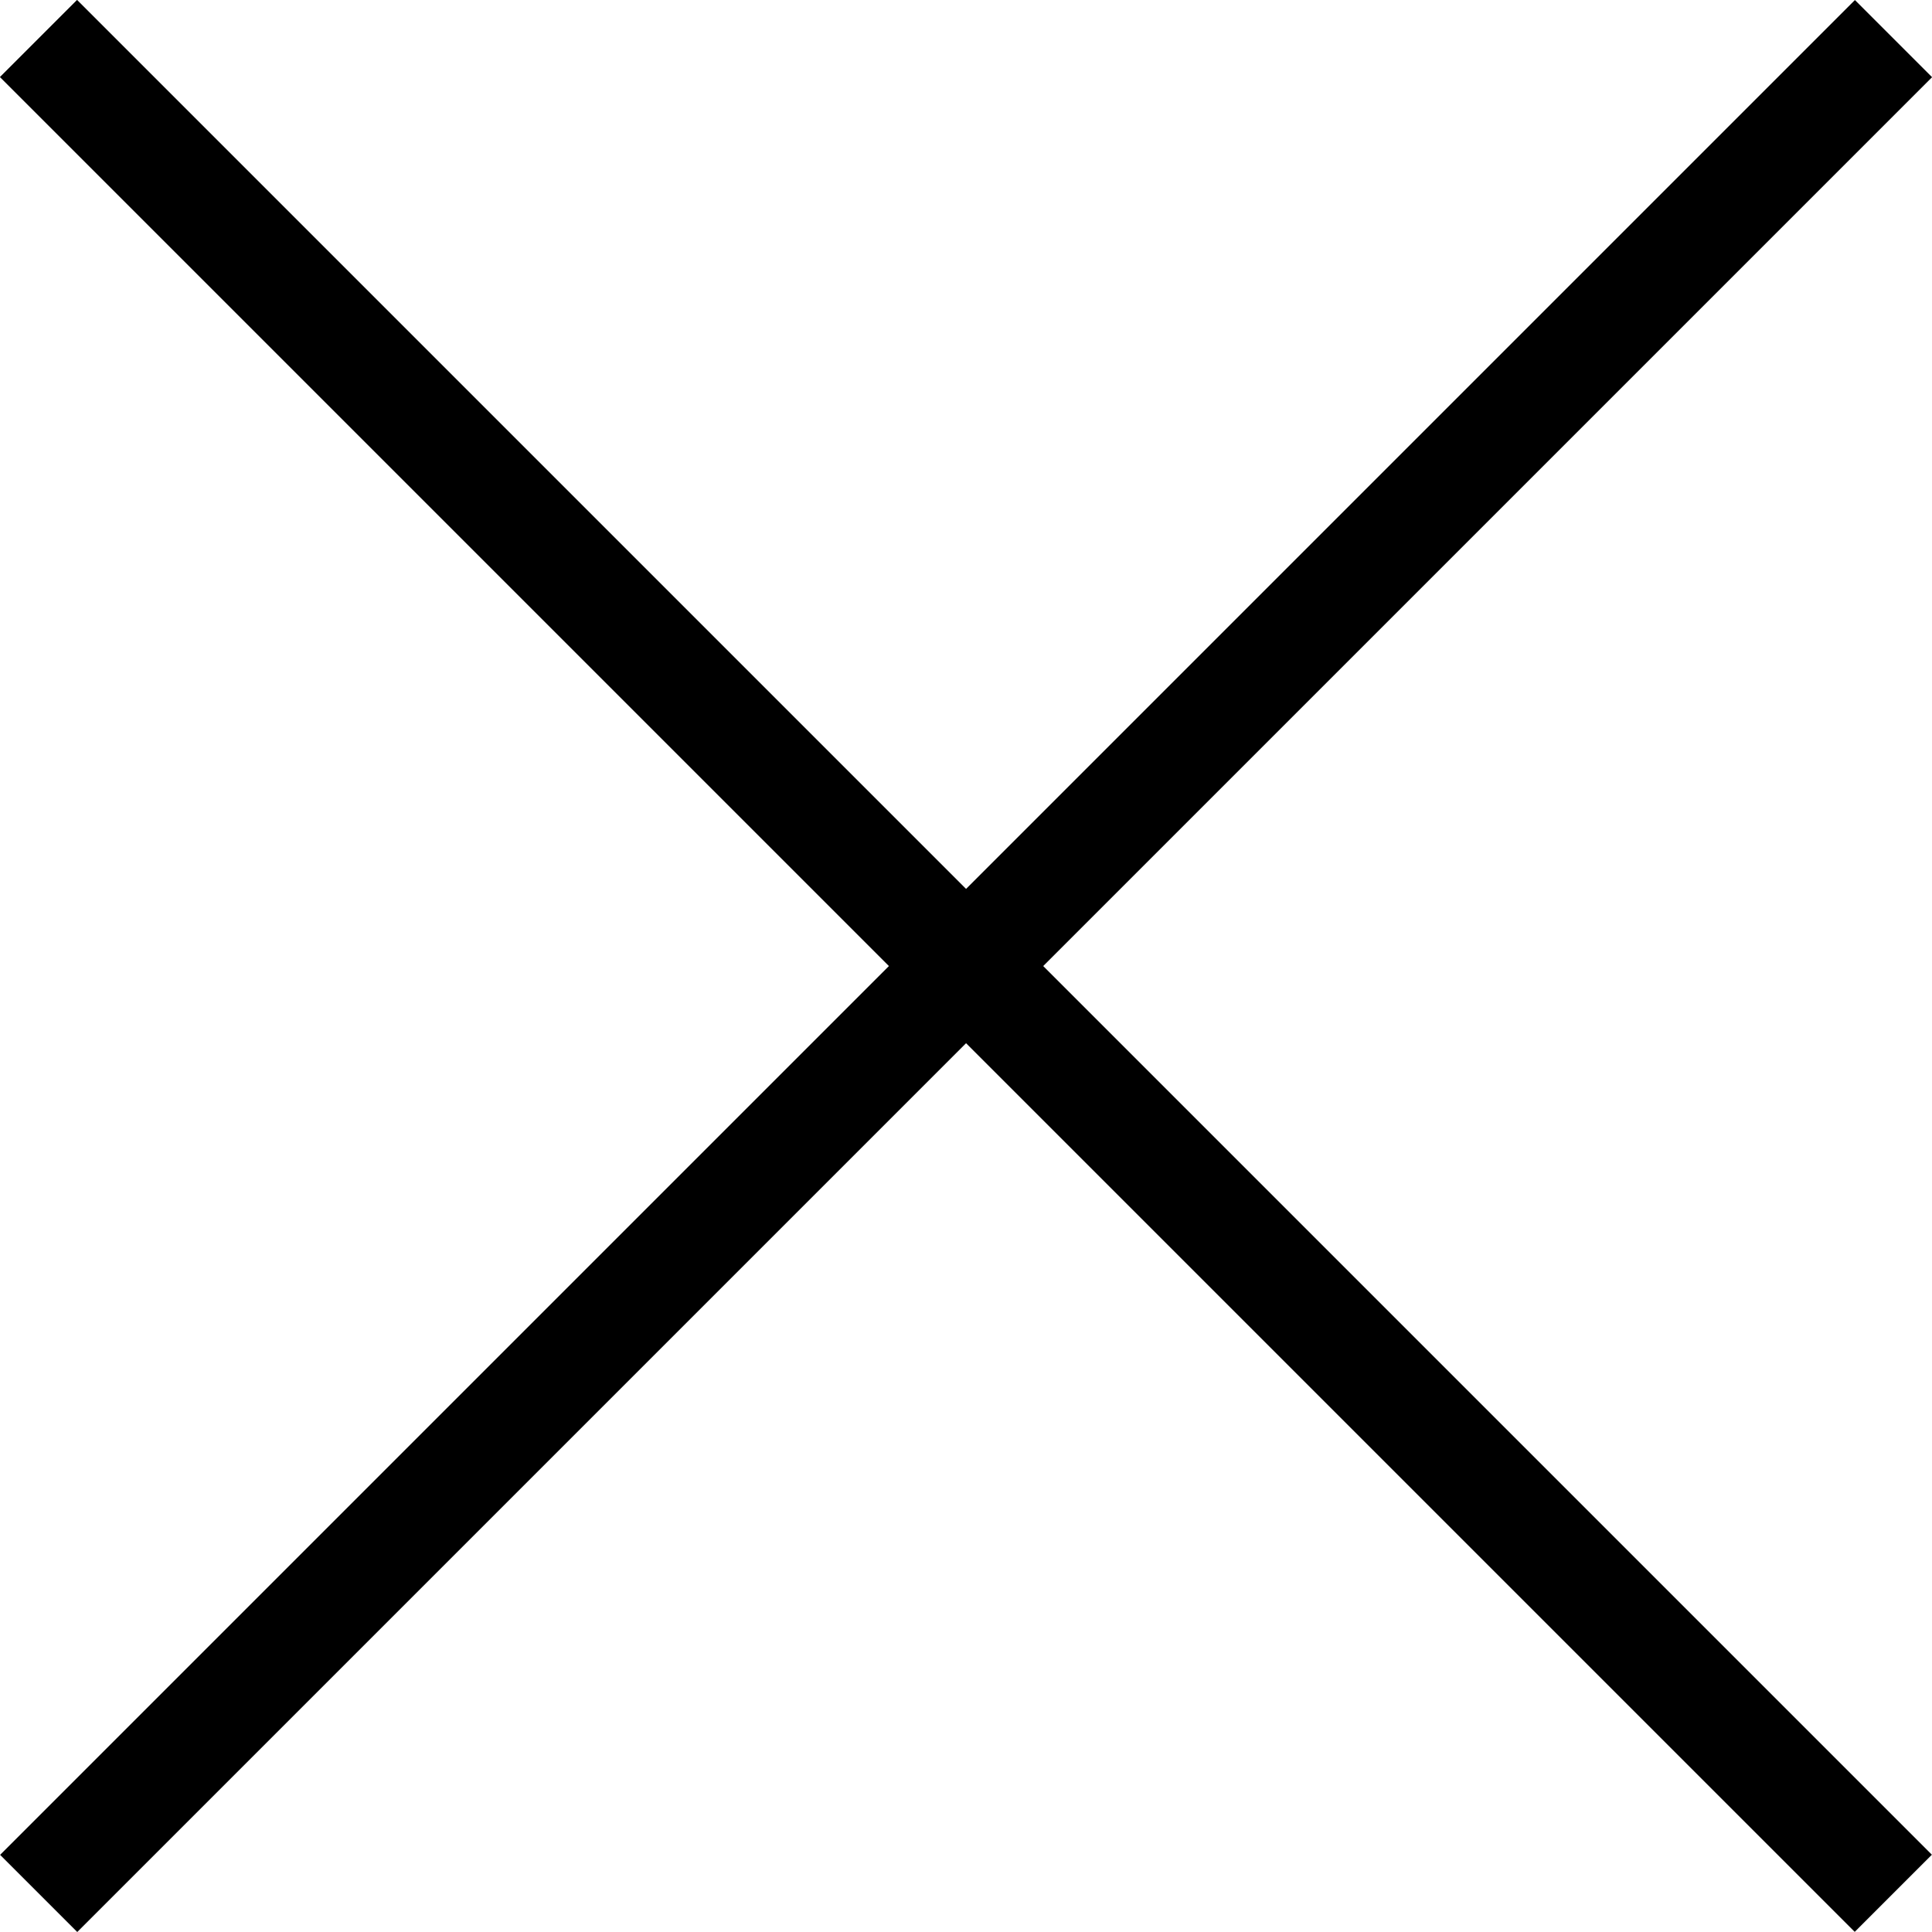 <svg xmlns="http://www.w3.org/2000/svg" width="17.707" height="17.707" viewBox="0 0 17.707 17.707">
    <defs>
        <style>
            .cls-1{fill:none;stroke:#000}
        </style>
    </defs>
    <g id="그룹_547" data-name="그룹 547" transform="translate(-336.671 -970.404)">
        <path id="선_142" data-name="선 142" class="cls-1" transform="rotate(45 -1003.295 892.202)" d="M0 0h24.041"/>
        <path id="선_143" data-name="선 143" class="cls-1" transform="rotate(135 -24.038 558.7)" d="M0 0h24.041"/>
    </g>
</svg>
